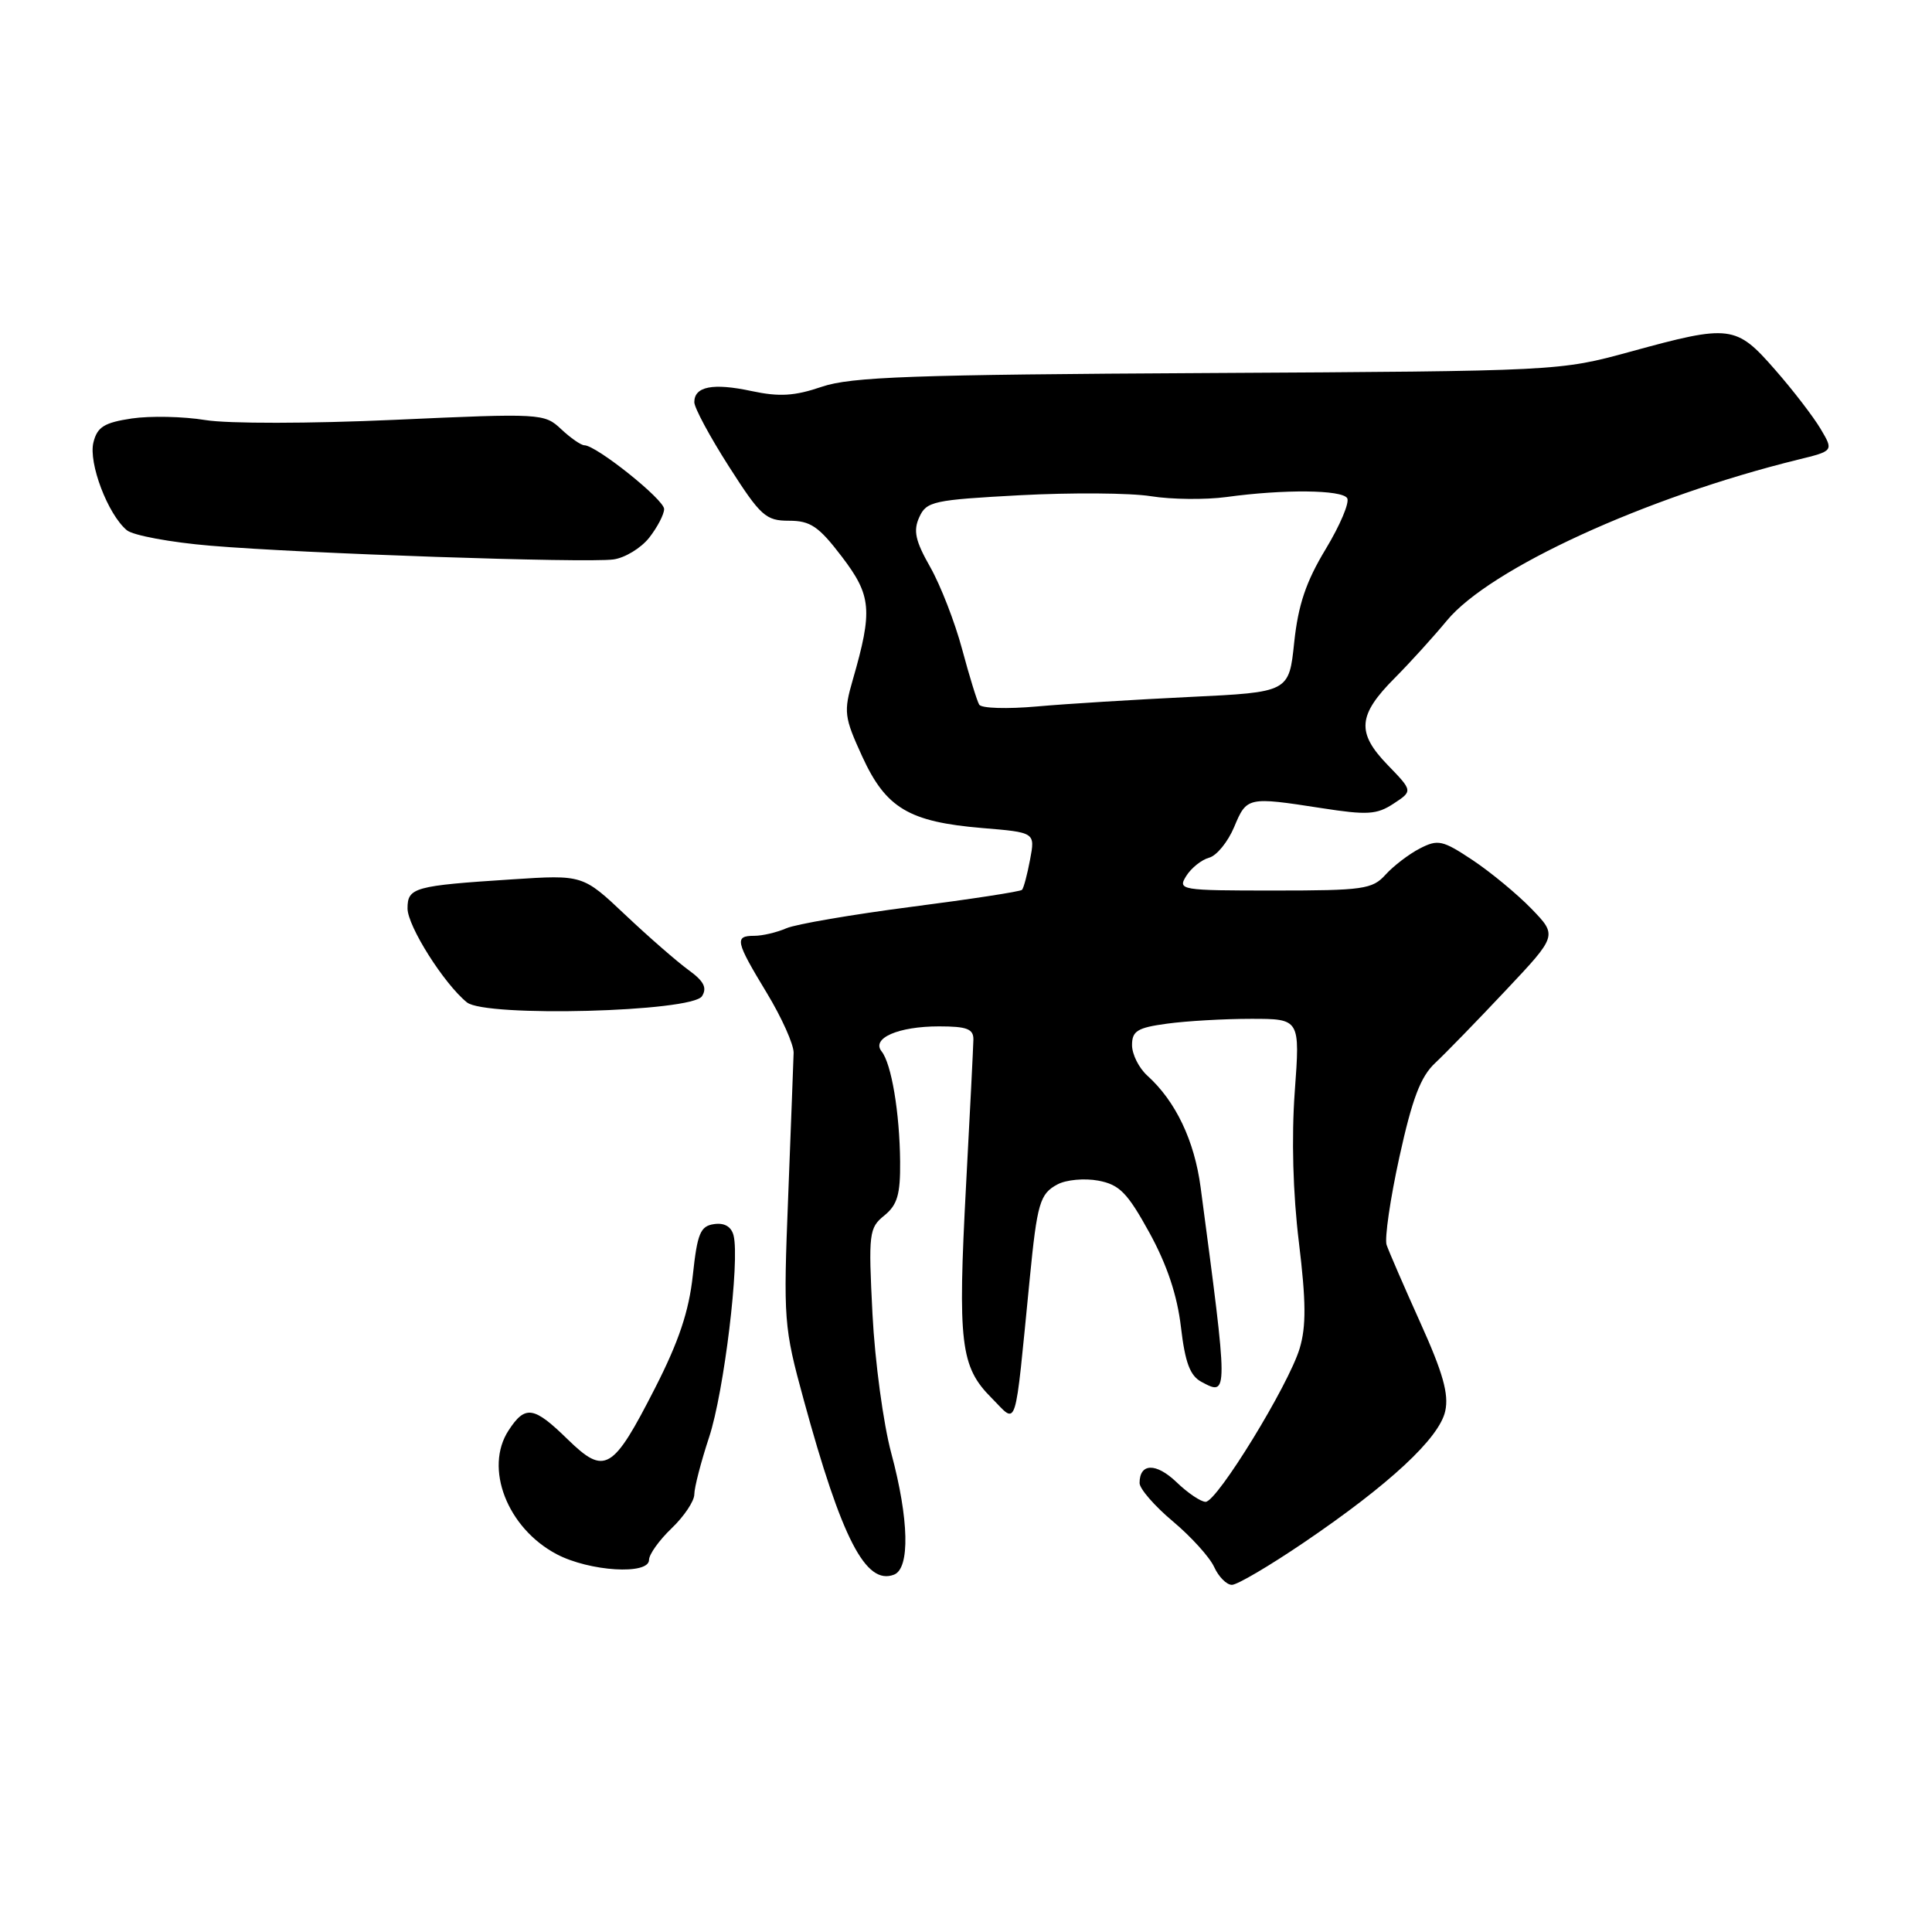 <?xml version="1.0" encoding="UTF-8" standalone="no"?>
<!DOCTYPE svg PUBLIC "-//W3C//DTD SVG 1.1//EN" "http://www.w3.org/Graphics/SVG/1.1/DTD/svg11.dtd" >
<svg xmlns="http://www.w3.org/2000/svg" xmlns:xlink="http://www.w3.org/1999/xlink" version="1.1" viewBox="0 0 256 256">
 <g >
 <path fill="currentColor"
d=" M 172.73 204.42 C 184.10 196.71 190.72 190.56 191.50 186.98 C 192.00 184.74 191.20 181.90 188.20 175.26 C 186.03 170.44 184.02 165.80 183.73 164.95 C 183.45 164.10 184.21 158.85 185.43 153.30 C 187.13 145.56 188.24 142.65 190.17 140.85 C 191.55 139.56 195.76 135.23 199.52 131.23 C 206.36 123.97 206.36 123.97 202.93 120.42 C 201.04 118.47 197.53 115.57 195.13 113.97 C 191.14 111.32 190.54 111.19 188.13 112.43 C 186.68 113.18 184.64 114.74 183.59 115.90 C 181.85 117.83 180.63 118.00 168.84 118.00 C 156.38 118.00 156.02 117.94 157.19 116.06 C 157.86 115.00 159.22 113.92 160.21 113.65 C 161.21 113.39 162.70 111.56 163.53 109.59 C 165.20 105.59 165.31 105.56 175.11 107.08 C 181.16 108.02 182.43 107.95 184.65 106.49 C 187.21 104.81 187.21 104.81 183.86 101.35 C 179.72 97.07 179.91 94.75 184.83 89.82 C 186.85 87.79 189.94 84.38 191.71 82.24 C 197.39 75.35 218.04 65.88 238.23 60.91 C 242.97 59.75 242.97 59.75 241.24 56.83 C 240.29 55.23 237.57 51.68 235.18 48.96 C 230.03 43.07 229.26 42.97 216.07 46.59 C 206.64 49.17 206.64 49.17 160.07 49.43 C 120.88 49.64 112.77 49.93 108.89 51.25 C 105.28 52.48 103.27 52.60 99.60 51.82 C 94.47 50.72 92.00 51.20 92.00 53.29 C 92.00 54.04 94.07 57.88 96.59 61.82 C 100.79 68.39 101.47 69.00 104.55 69.00 C 107.38 69.00 108.48 69.74 111.54 73.75 C 115.48 78.92 115.66 80.85 113.00 90.07 C 111.77 94.33 111.85 95.00 114.25 100.24 C 117.39 107.09 120.43 108.90 130.16 109.72 C 137.17 110.30 137.17 110.30 136.49 113.90 C 136.12 115.88 135.64 117.68 135.42 117.91 C 135.20 118.14 128.60 119.15 120.76 120.16 C 112.92 121.18 105.47 122.45 104.20 123.00 C 102.94 123.55 101.03 124.00 99.95 124.00 C 97.29 124.00 97.45 124.71 101.60 131.56 C 103.58 134.83 105.18 138.40 105.16 139.50 C 105.13 140.60 104.80 149.15 104.44 158.50 C 103.79 174.97 103.85 175.81 106.50 185.50 C 111.53 203.91 114.72 210.09 118.46 208.65 C 120.60 207.83 120.45 201.31 118.10 192.56 C 117.05 188.68 115.93 180.39 115.61 174.15 C 115.06 163.38 115.15 162.70 117.18 161.06 C 118.91 159.65 119.31 158.27 119.27 153.91 C 119.21 147.42 118.12 140.94 116.82 139.32 C 115.42 137.57 119.03 136.00 124.43 136.00 C 128.13 136.00 129.00 136.34 128.98 137.75 C 128.96 138.71 128.53 147.38 128.01 157.00 C 126.89 178.01 127.26 181.10 131.39 185.24 C 134.87 188.73 134.39 190.24 136.44 169.50 C 137.43 159.40 137.79 158.18 140.12 156.94 C 141.27 156.32 143.70 156.10 145.53 156.44 C 148.34 156.97 149.38 158.03 152.31 163.35 C 154.64 167.60 155.99 171.64 156.48 175.84 C 157.03 180.53 157.68 182.29 159.19 183.10 C 162.77 185.02 162.77 185.04 159.09 157.34 C 158.27 151.14 155.79 145.93 152.03 142.53 C 150.91 141.52 150.00 139.70 150.00 138.48 C 150.00 136.61 150.71 136.17 154.64 135.64 C 157.19 135.29 162.20 135.00 165.78 135.00 C 172.27 135.00 172.27 135.00 171.56 144.68 C 171.12 150.77 171.32 158.15 172.11 164.61 C 173.06 172.43 173.09 175.76 172.21 178.68 C 170.75 183.54 161.27 199.00 159.75 199.00 C 159.12 199.00 157.38 197.83 155.89 196.39 C 153.18 193.80 151.00 193.85 151.00 196.51 C 151.00 197.27 152.98 199.55 155.40 201.58 C 157.81 203.60 160.28 206.32 160.88 207.63 C 161.47 208.93 162.53 210.00 163.23 210.00 C 163.93 210.01 168.20 207.49 172.73 204.42 Z  M 86.00 206.69 C 86.00 205.96 87.35 204.08 89.00 202.50 C 90.65 200.92 92.00 198.90 92.00 198.01 C 92.00 197.12 92.88 193.71 93.96 190.44 C 95.94 184.45 98.05 167.04 97.20 163.70 C 96.90 162.53 95.99 162.00 94.62 162.20 C 92.80 162.46 92.40 163.41 91.80 169.00 C 91.29 173.75 89.94 177.77 86.80 183.92 C 81.19 194.91 80.15 195.52 75.23 190.73 C 70.73 186.33 69.60 186.15 67.40 189.52 C 64.12 194.51 67.21 202.48 73.76 205.94 C 78.11 208.23 86.00 208.72 86.00 206.69 Z  M 93.02 132.00 C 93.72 130.88 93.26 130.00 91.23 128.53 C 89.73 127.44 85.96 124.16 82.86 121.23 C 77.23 115.91 77.23 115.91 67.86 116.52 C 54.88 117.36 54.00 117.60 54.00 120.37 C 54.00 122.72 58.84 130.37 61.87 132.82 C 64.33 134.81 91.70 134.09 93.02 132.00 Z  M 86.02 71.25 C 87.11 69.86 88.00 68.15 88.00 67.45 C 88.00 66.19 79.00 59.00 77.43 59.00 C 76.99 59.00 75.61 58.04 74.36 56.87 C 72.13 54.77 71.74 54.75 52.29 55.63 C 41.00 56.14 30.23 56.15 27.21 55.66 C 24.29 55.18 19.91 55.09 17.46 55.45 C 13.81 56.00 12.89 56.57 12.38 58.62 C 11.70 61.34 14.29 68.17 16.81 70.26 C 17.63 70.94 22.62 71.87 27.90 72.31 C 40.02 73.34 77.59 74.62 81.27 74.13 C 82.79 73.93 84.93 72.63 86.02 71.25 Z  M 129.75 93.37 C 129.46 92.89 128.44 89.58 127.48 86.00 C 126.52 82.42 124.62 77.54 123.26 75.14 C 121.28 71.66 120.99 70.32 121.81 68.53 C 122.76 66.43 123.67 66.24 135.16 65.62 C 141.95 65.26 149.75 65.31 152.50 65.75 C 155.25 66.19 159.75 66.23 162.50 65.86 C 170.15 64.81 177.81 64.89 178.51 66.01 C 178.85 66.57 177.57 69.60 175.66 72.76 C 173.05 77.08 172.02 80.14 171.49 85.11 C 170.80 91.72 170.80 91.72 157.65 92.35 C 150.42 92.70 141.30 93.26 137.39 93.61 C 133.47 93.96 130.04 93.86 129.75 93.37 Z "/>
</g>
</svg>